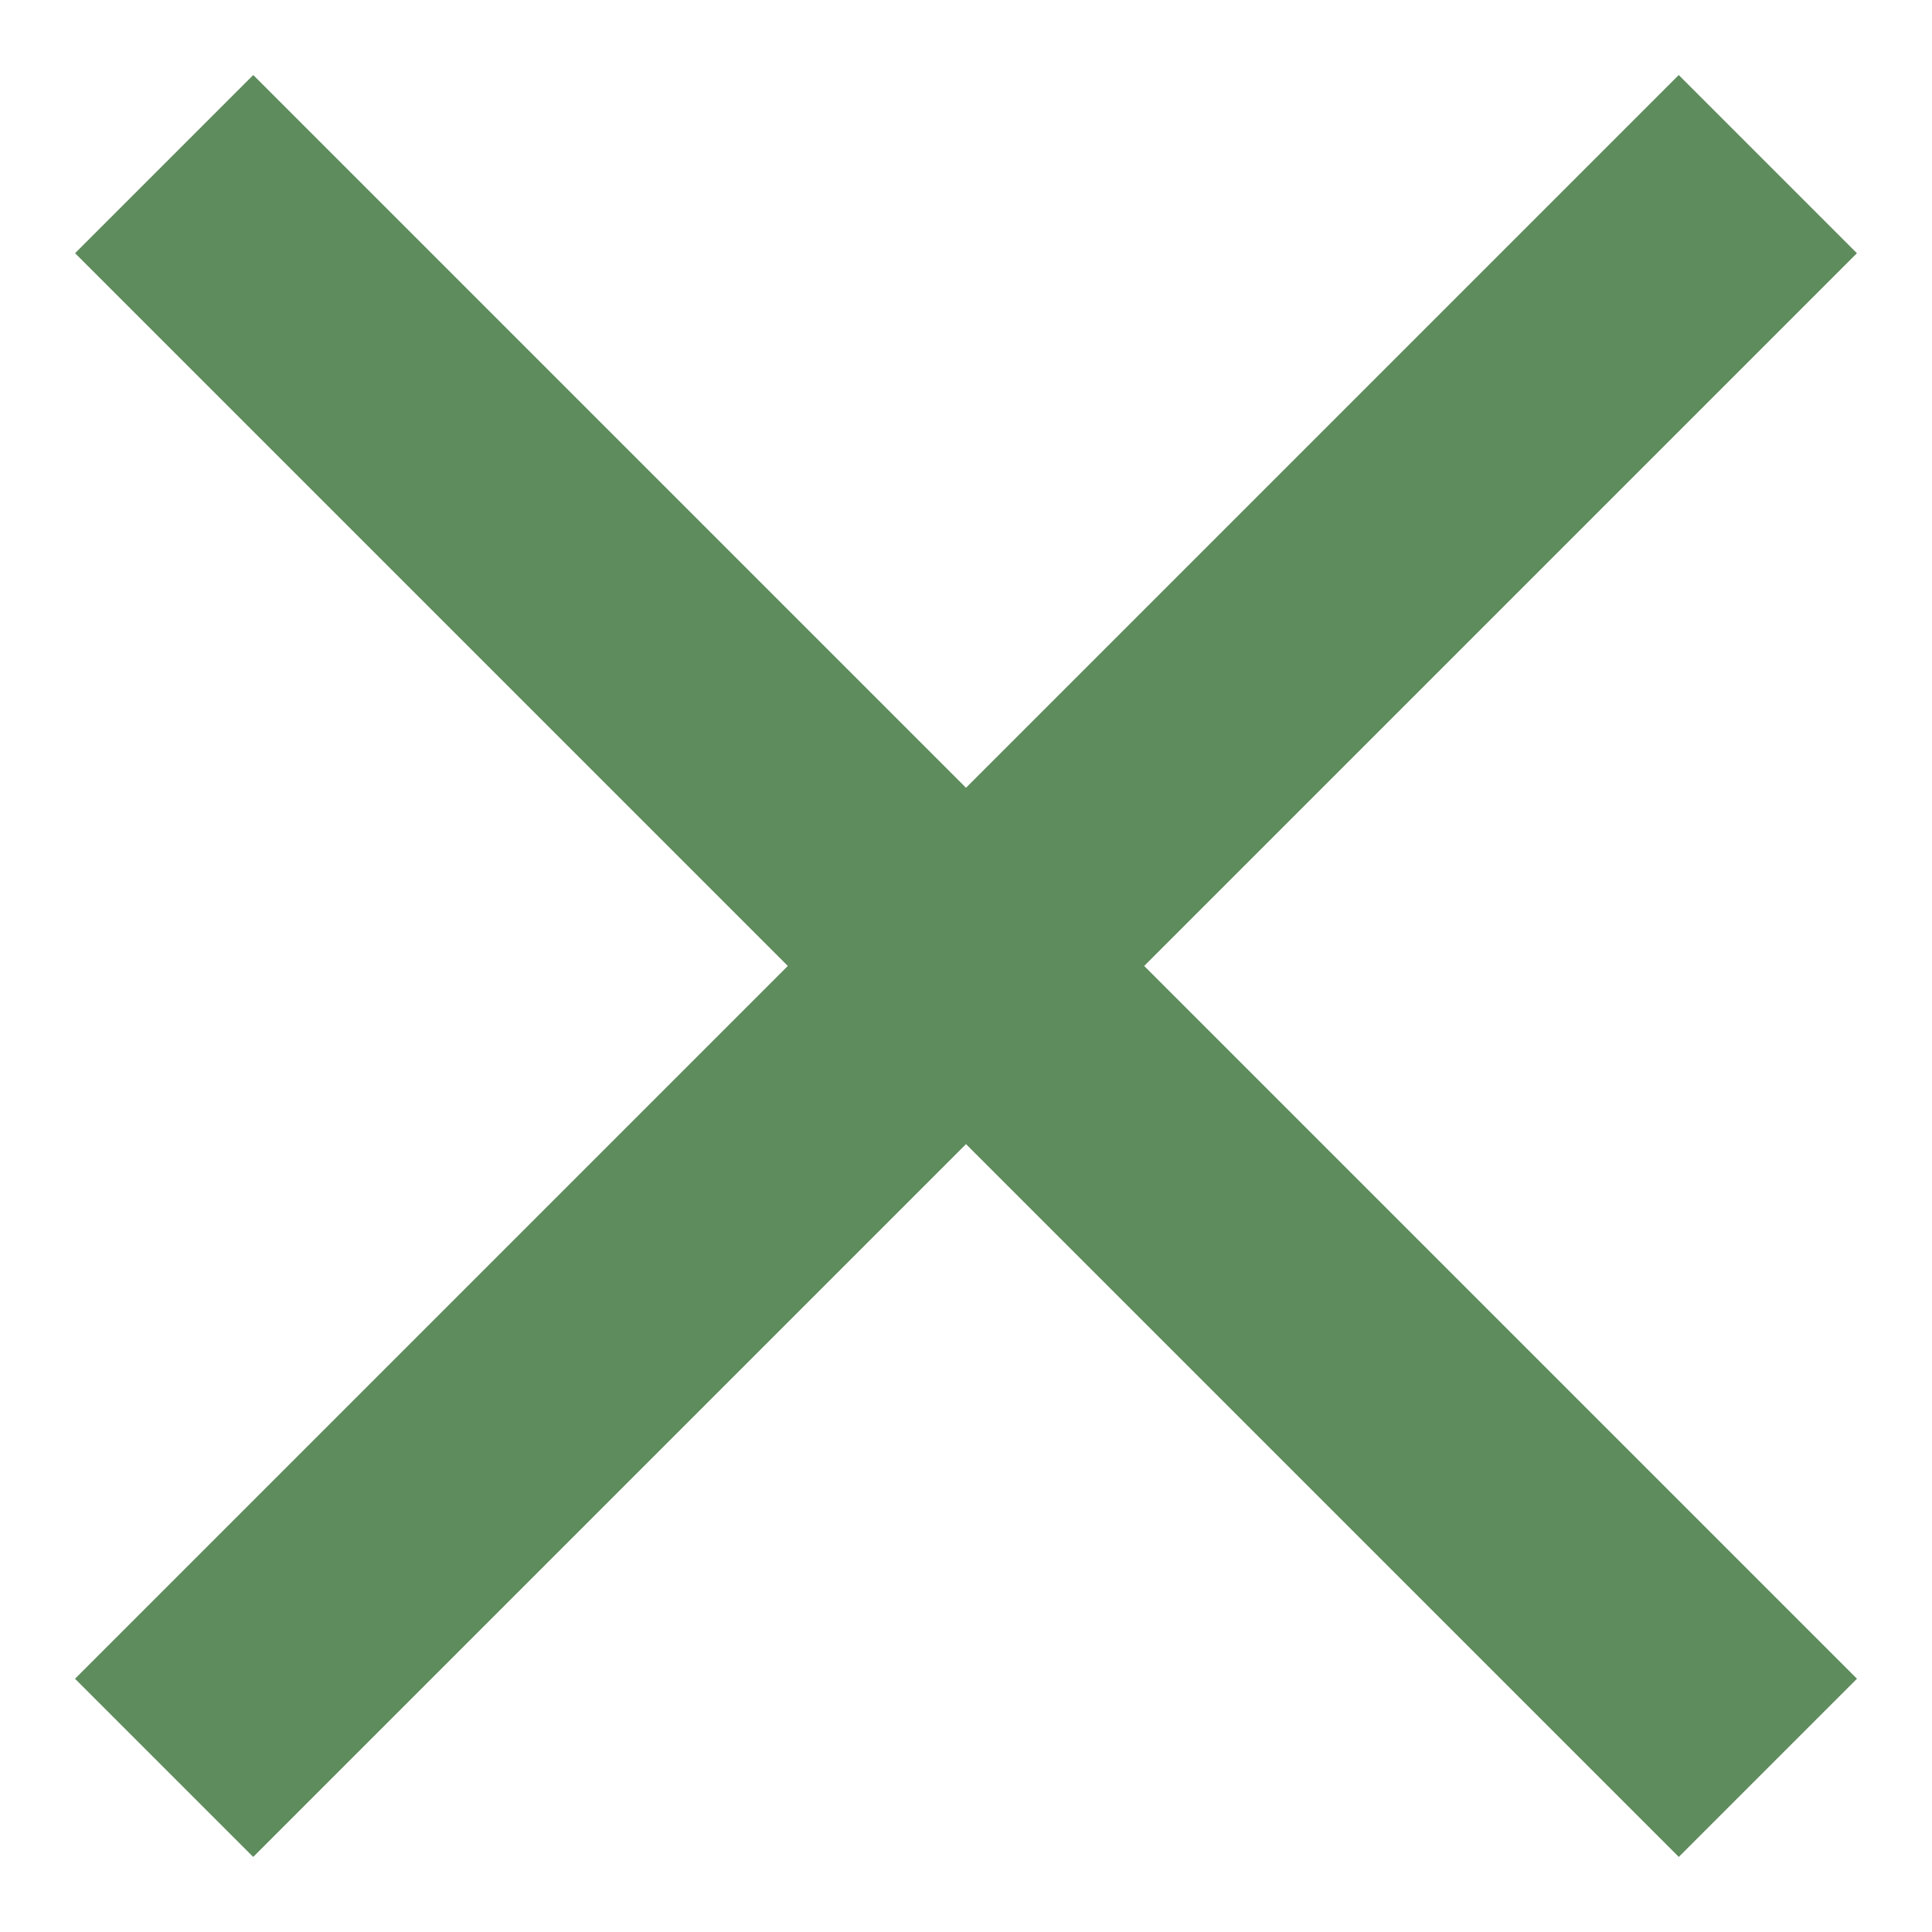 <svg width="23" height="23" viewBox="0 0 23 23" fill="none" xmlns="http://www.w3.org/2000/svg">
<rect x="0.893" y="19.985" width="27" height="3" transform="rotate(-45 0.893 19.985)" fill="#5E8C5D"/>
<rect x="3.015" y="0.893" width="27" height="3" transform="rotate(45 3.015 0.893)" fill="#5E8C5D"/>
</svg>

